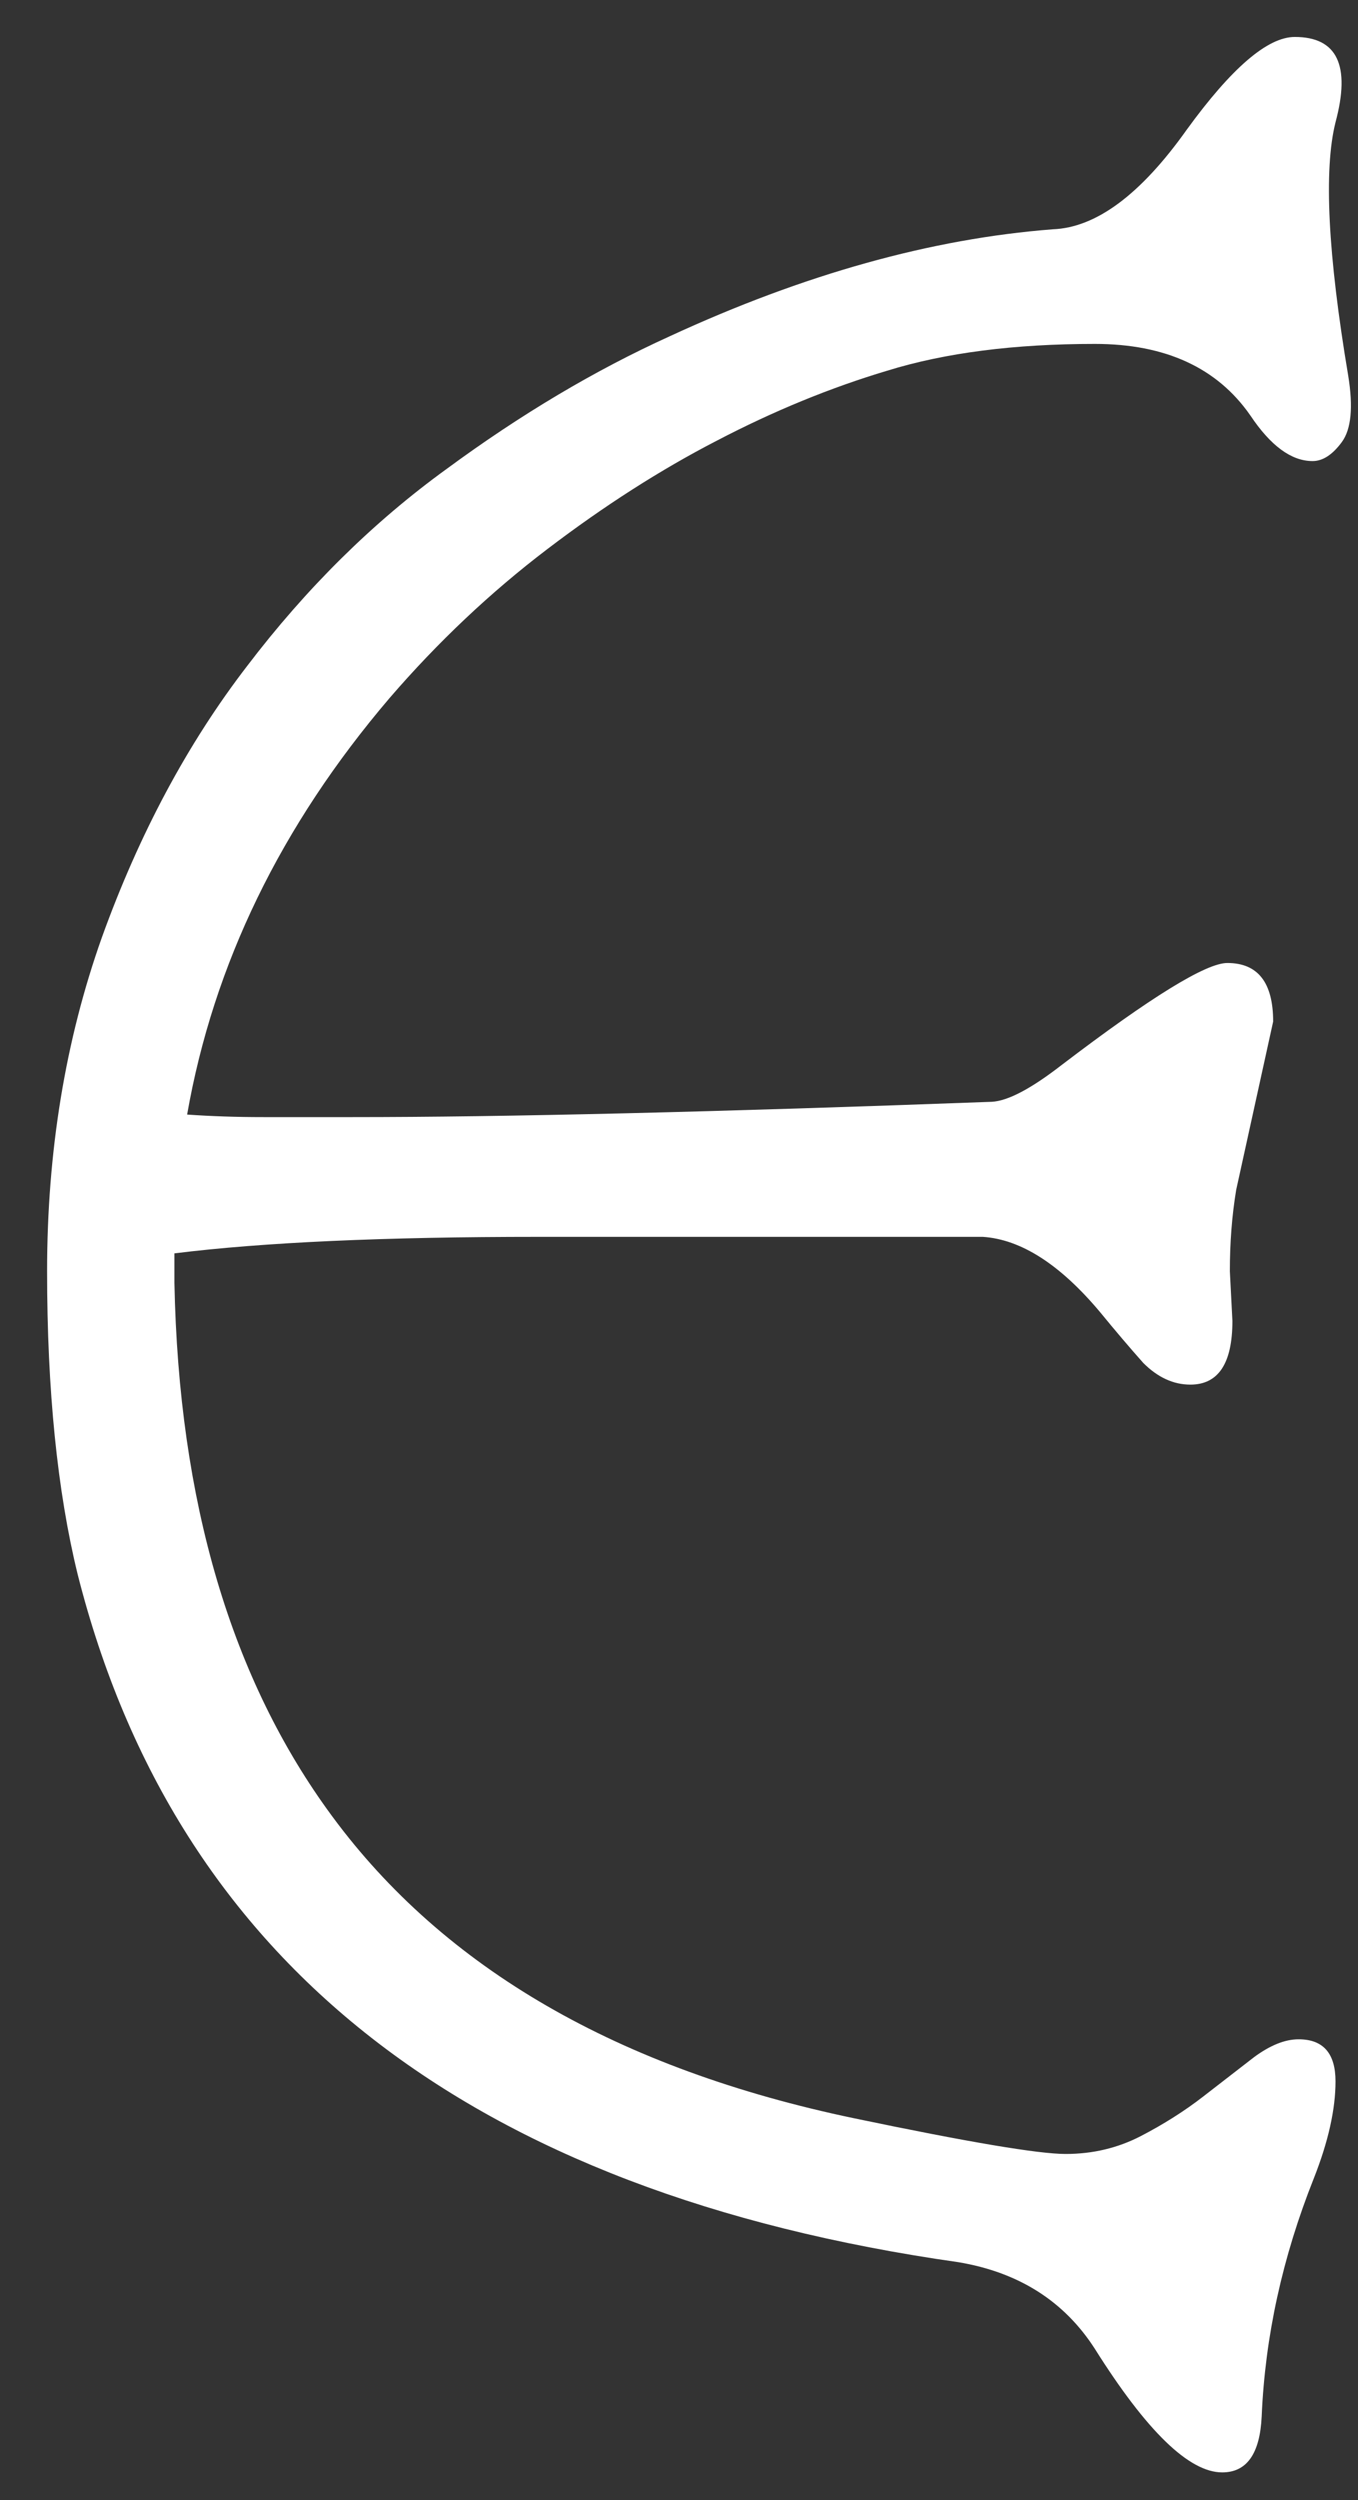 <svg width="25" height="46" viewBox="0 0 25 46" fill="none" xmlns="http://www.w3.org/2000/svg">
<rect x="0" y="0" width="25" height="46" fill="#333333" stroke="none"/>
<path d="M18.094 22.758C15.5 22.758 12.773 22.758 9.914 22.758C7.07 22.758 4.836 22.859 3.211 23.062V23.602C3.289 27.633 4.258 30.906 6.117 33.422C8.18 36.219 11.383 38.07 15.727 38.977C17.82 39.414 19.117 39.633 19.617 39.633C20.117 39.633 20.578 39.523 21 39.305C21.422 39.086 21.805 38.844 22.148 38.578C22.492 38.312 22.805 38.07 23.086 37.852C23.383 37.633 23.656 37.523 23.906 37.523C24.359 37.523 24.586 37.781 24.586 38.297C24.586 38.812 24.453 39.406 24.188 40.078C23.609 41.531 23.289 42.992 23.227 44.461C23.195 45.148 22.953 45.492 22.5 45.492C21.891 45.492 21.109 44.734 20.156 43.219C19.594 42.344 18.758 41.812 17.648 41.625C8.648 40.344 3.242 36.125 1.43 28.969C1.055 27.438 0.867 25.578 0.867 23.391C0.867 21.188 1.203 19.141 1.875 17.25C2.562 15.344 3.453 13.68 4.547 12.258C5.641 10.82 6.867 9.609 8.227 8.625C9.586 7.625 10.953 6.812 12.328 6.188C14.797 5.047 17.148 4.391 19.383 4.219C20.18 4.188 21 3.578 21.844 2.391C22.672 1.25 23.336 0.68 23.836 0.68C24.617 0.68 24.867 1.203 24.586 2.25C24.367 3.125 24.445 4.68 24.82 6.914C24.914 7.492 24.875 7.898 24.703 8.133C24.531 8.367 24.352 8.484 24.164 8.484C23.773 8.484 23.391 8.203 23.016 7.641C22.406 6.766 21.453 6.328 20.156 6.328C18.672 6.328 17.398 6.492 16.336 6.82C15.289 7.133 14.242 7.562 13.195 8.109C12.164 8.641 11.125 9.305 10.078 10.102C9.031 10.898 8.062 11.812 7.172 12.844C5.172 15.188 3.93 17.742 3.445 20.508C3.883 20.539 4.352 20.555 4.852 20.555H6.492C9.273 20.555 13.195 20.461 18.258 20.273C18.555 20.258 18.984 20.031 19.547 19.594C21.188 18.344 22.203 17.719 22.594 17.719C23.156 17.719 23.438 18.078 23.438 18.797L22.758 21.891C22.68 22.359 22.641 22.859 22.641 23.391L22.688 24.305C22.688 25.086 22.43 25.477 21.914 25.477C21.602 25.477 21.312 25.344 21.047 25.078C20.797 24.797 20.531 24.484 20.25 24.141C19.516 23.266 18.797 22.805 18.094 22.758Z" fill="white"/>
</svg>
